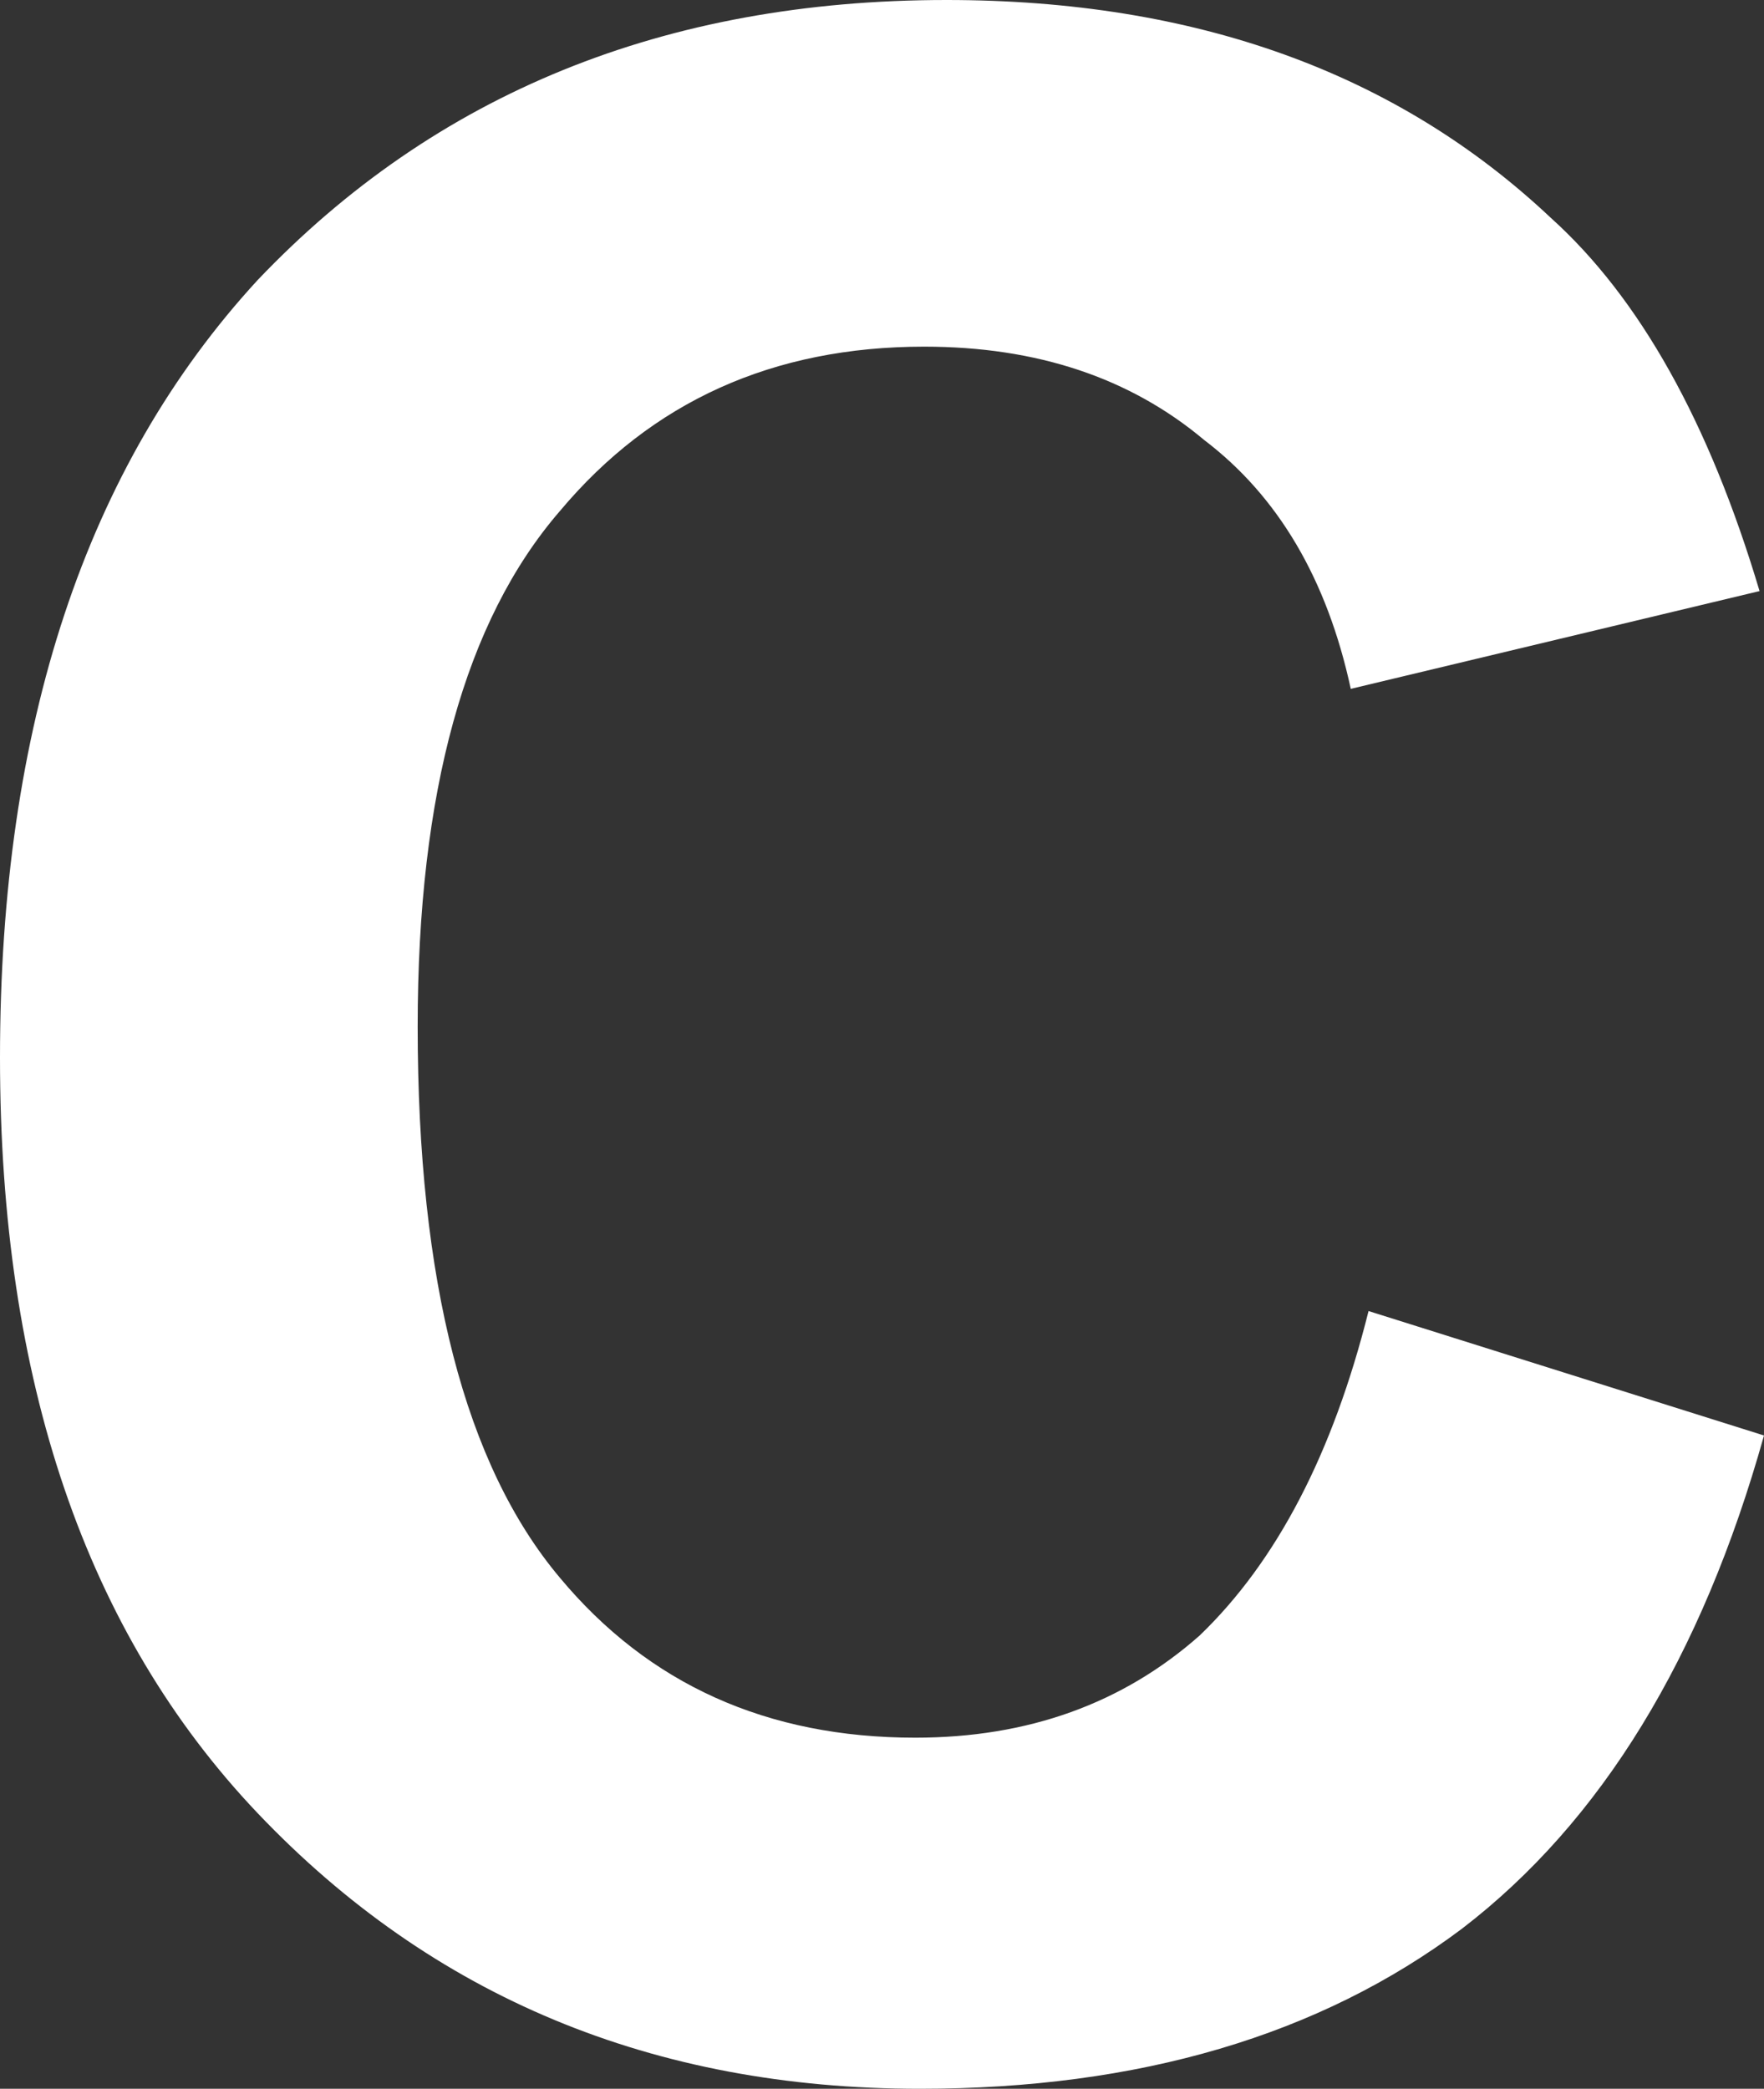 <?xml version="1.0" encoding="UTF-8" standalone="no"?>
<svg xmlns:ffdec="https://www.free-decompiler.com/flash" xmlns:xlink="http://www.w3.org/1999/xlink" ffdec:objectType="shape" height="23.5px" width="19.85px" xmlns="http://www.w3.org/2000/svg">
  <rect width="100%" height="100%" fill="#333333" stroke="none"/>
  <g transform="matrix(1.0, 0.0, 0.0, 1.0, 10.55, 12.05)">
    <path d="M-4.25 -6.3 Q-5.85 -4.45 -5.85 -0.5 -5.85 3.8 -4.25 5.7 -2.75 7.5 -0.25 7.5 1.65 7.5 2.95 6.35 4.25 5.1 4.85 2.7 L9.3 4.1 Q8.25 7.85 5.9 9.65 3.5 11.45 -0.2 11.45 -4.7 11.45 -7.65 8.35 -10.55 5.3 -10.55 -0.15 -10.55 -5.75 -7.65 -8.9 -4.65 -12.05 0.1 -12.05 4.3 -12.05 6.9 -9.6 8.4 -8.25 9.25 -5.4 L4.65 -4.3 Q4.25 -6.15 3.0 -7.1 1.75 -8.15 -0.15 -8.15 -2.7 -8.15 -4.25 -6.3" fill="#ffffff" fill-rule="evenodd" stroke="none"/>
  </g>
</svg>
